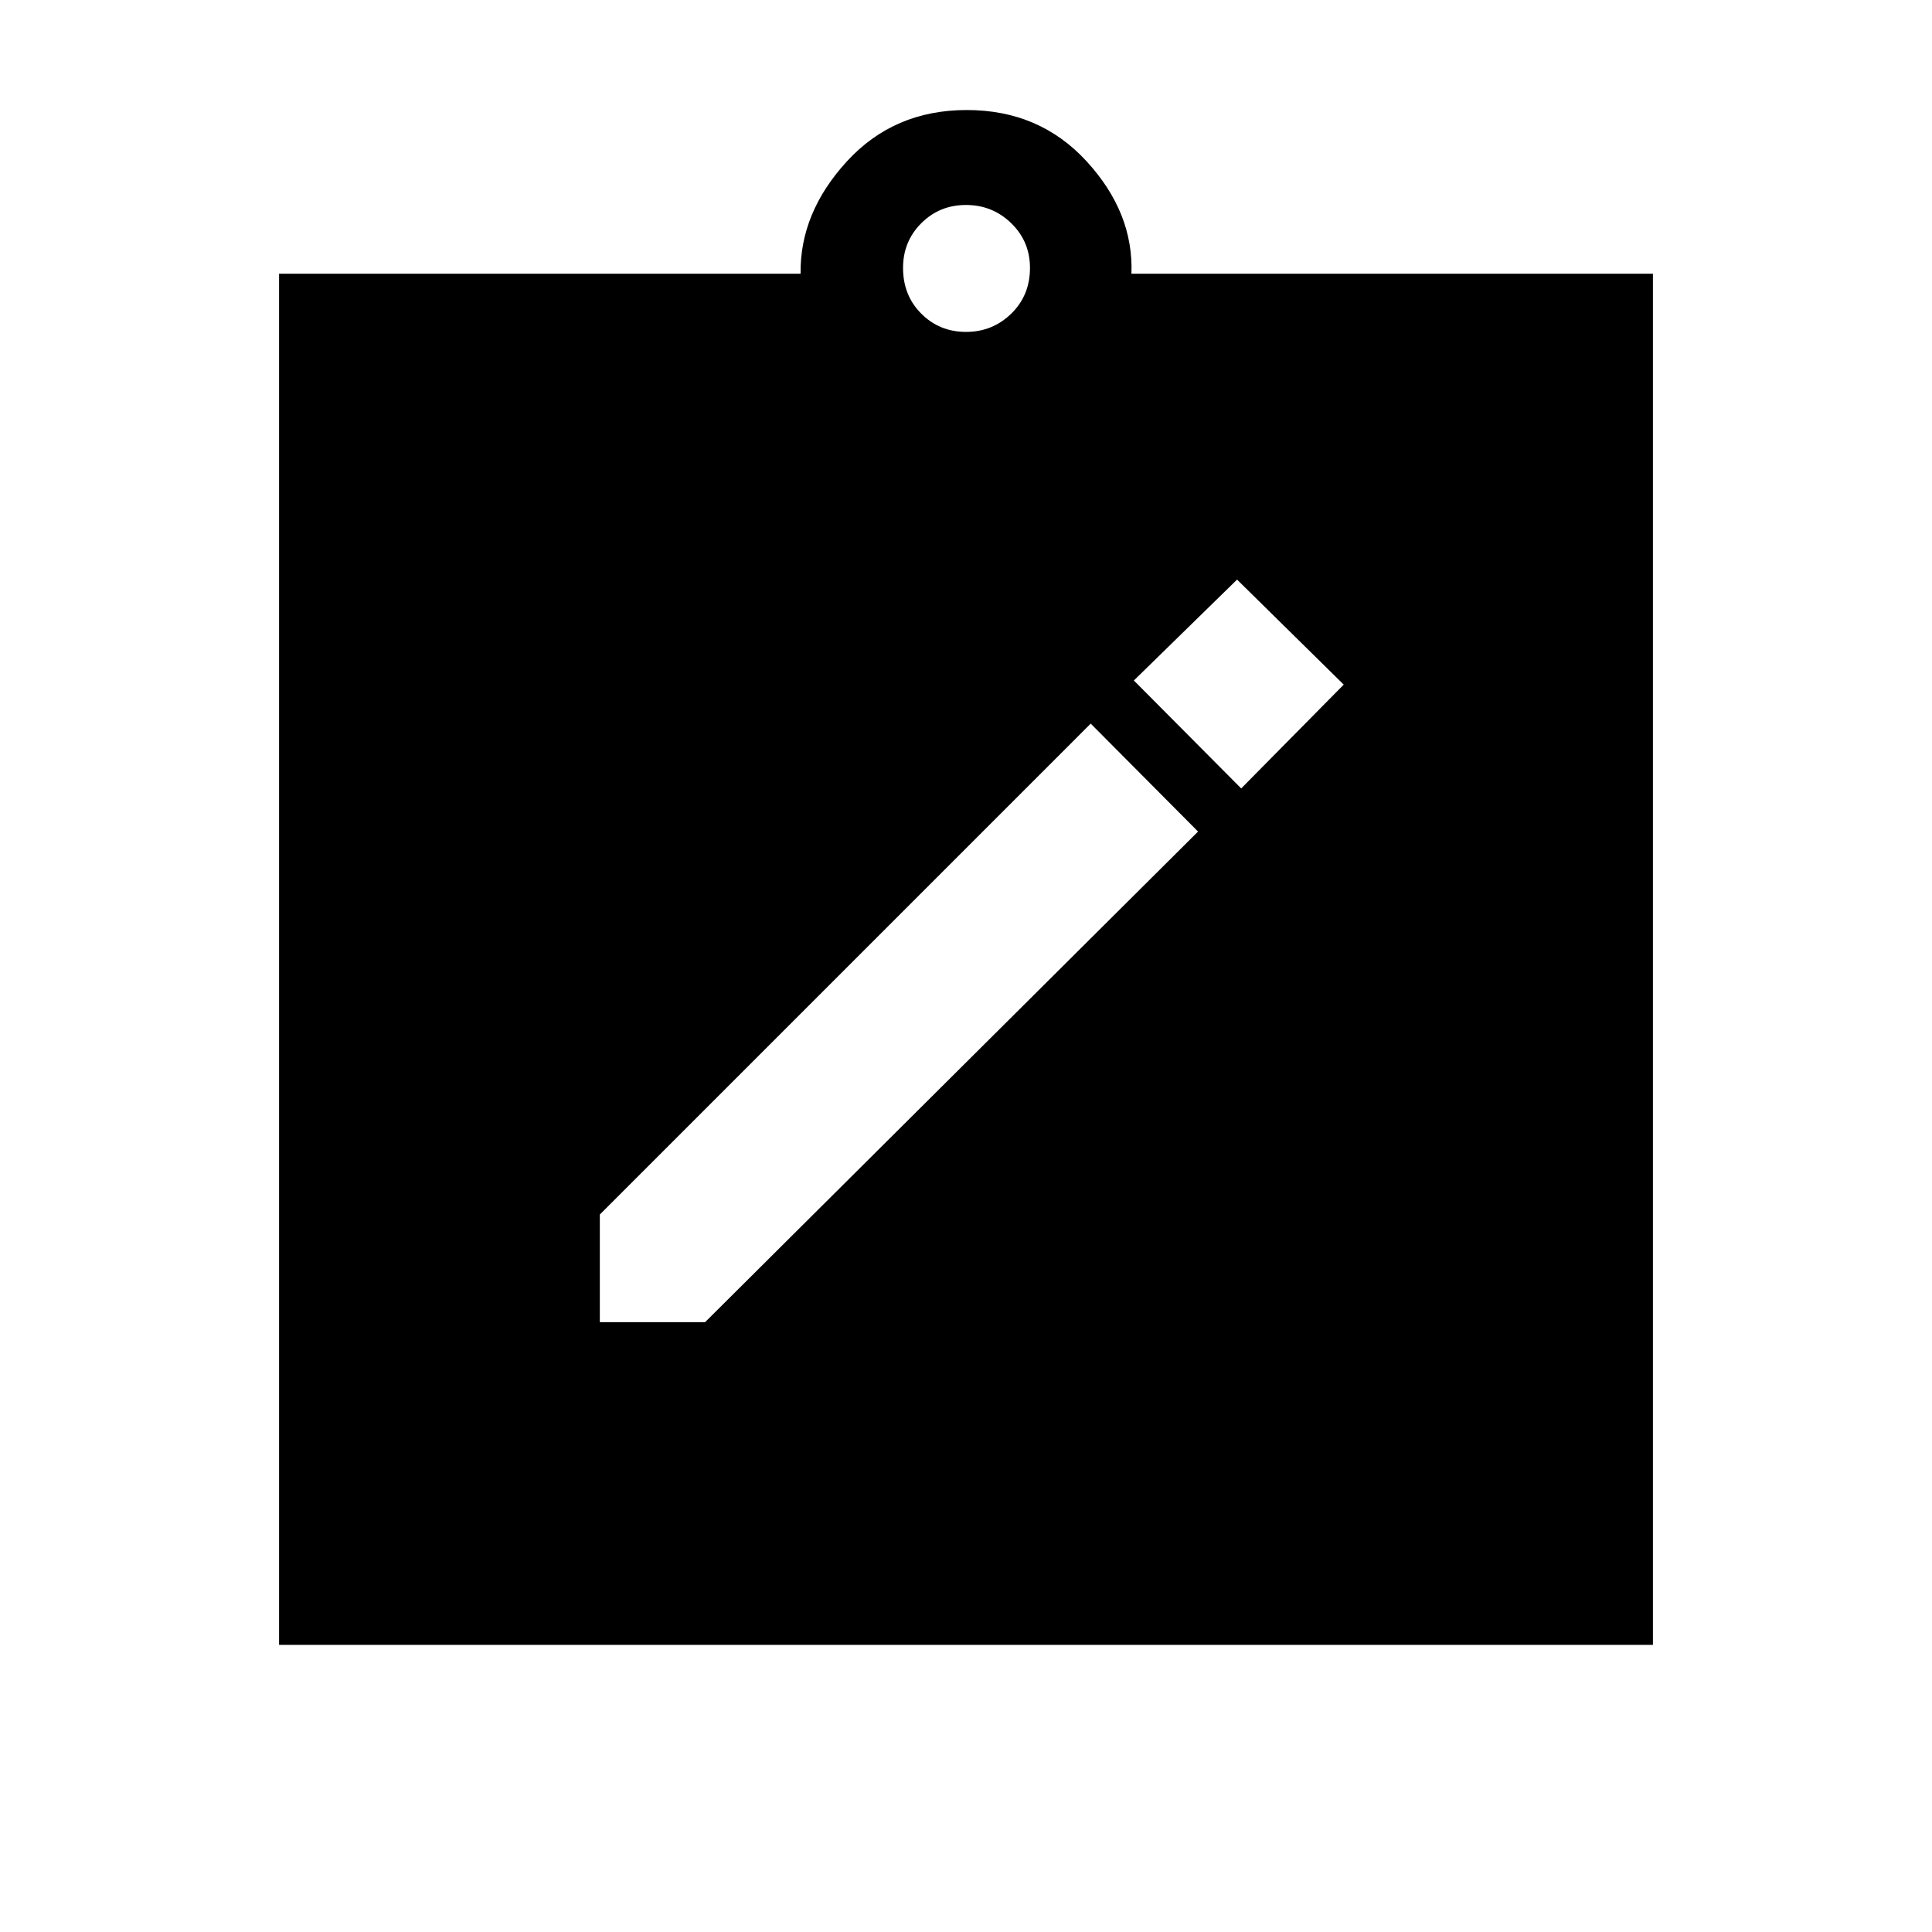 <svg xmlns="http://www.w3.org/2000/svg" height="40" viewBox="0 -960 960 960" width="40"><path d="M298.05-303.03h52.31L595.31-546.8l-53.34-53.64-243.92 243.93v53.48Zm318.69-265.2 50.95-51.59-53-52.18-51.28 50.13 53.33 53.64ZM138.67-142.67V-824H397.8q-.39-30.28 23.01-55.81 23.4-25.52 59.57-25.52 36.18 0 59.58 25.52 23.4 25.53 22.24 55.81h259.13v681.33H138.67ZM480-795.08q13.15 0 22.47-9.06 9.32-9.07 9.32-22.73 0-13.16-9.32-22.22-9.32-9.06-22.47-9.06-13.15 0-22.22 9.06-9.06 9.06-9.06 22.22 0 13.66 9.06 22.73 9.07 9.06 22.22 9.06Z"/></svg>